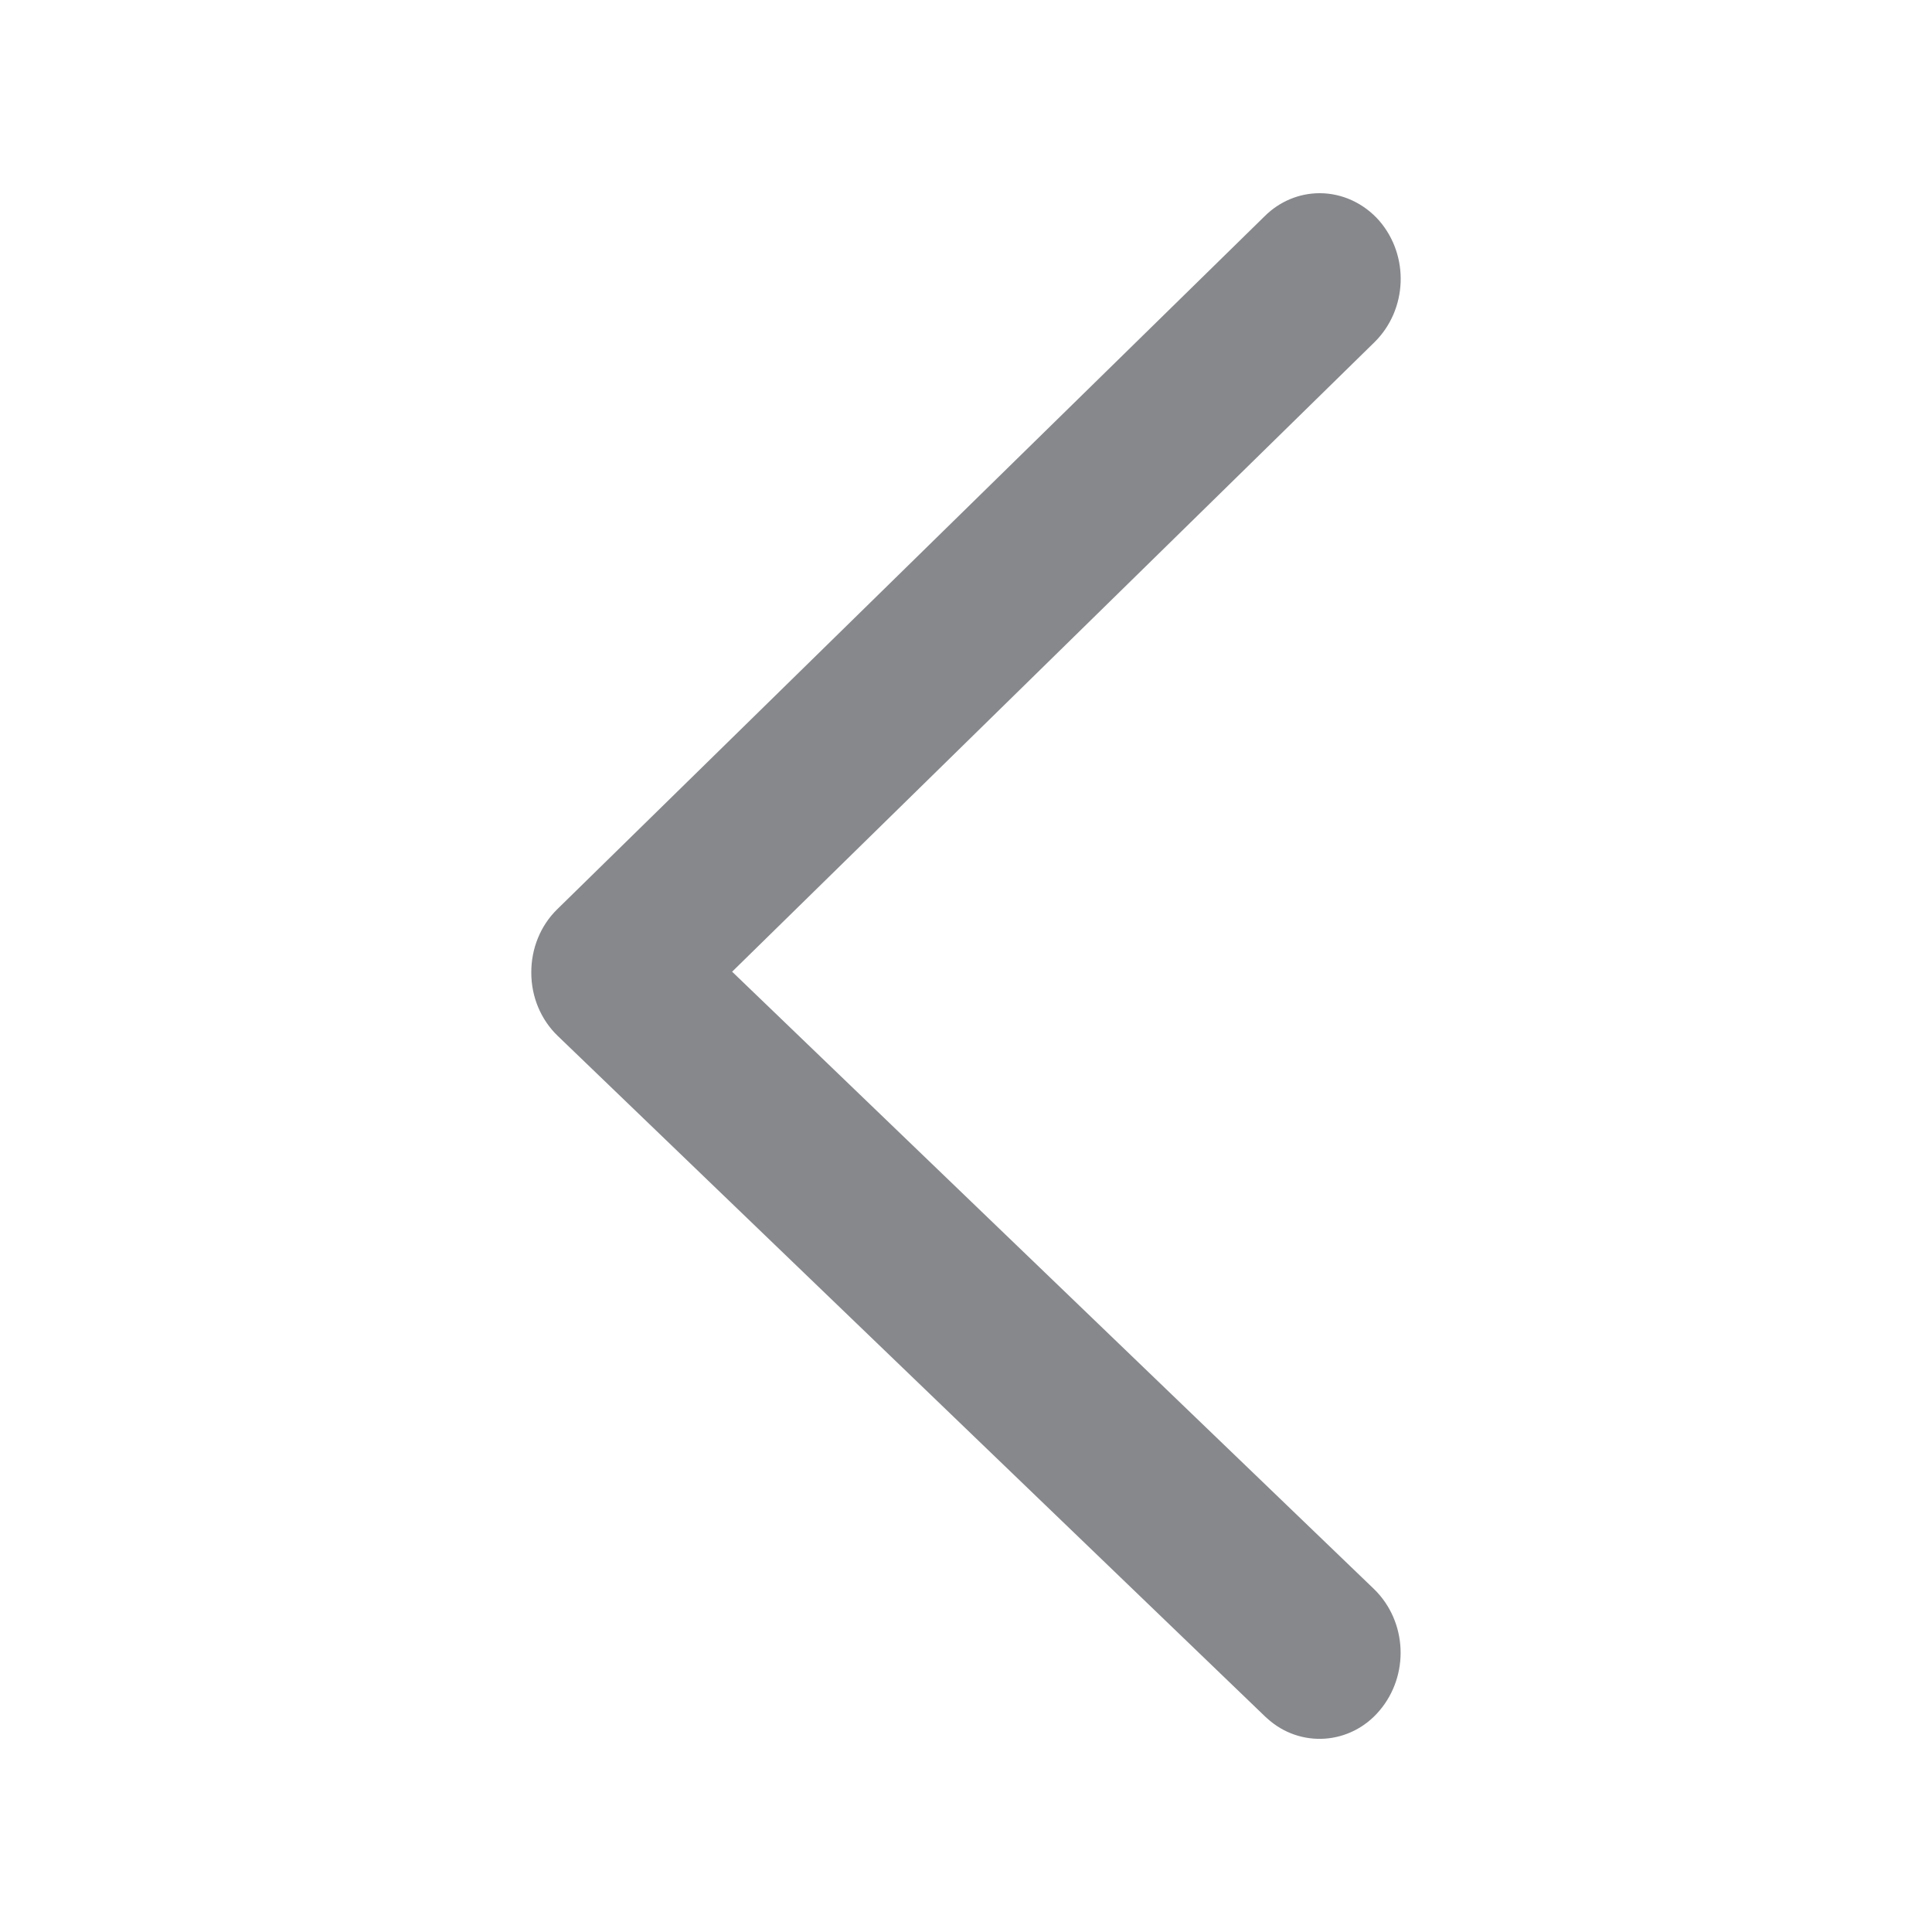 <svg width="20" height="20" viewBox="0 0 20 20" fill="none" xmlns="http://www.w3.org/2000/svg">
<path fill-rule="evenodd" clip-rule="evenodd" d="M13.661 2C13.896 2 14.12 2.105 14.278 2.285C14.592 2.649 14.57 3.204 14.23 3.541L7.579 10.059L14.226 16.452C14.568 16.787 14.592 17.342 14.28 17.709C13.98 18.064 13.459 18.1 13.117 17.788C13.11 17.781 13.104 17.777 13.097 17.77L5.774 10.724C5.599 10.556 5.5 10.319 5.5 10.071C5.498 9.822 5.594 9.583 5.768 9.413L13.093 2.237C13.246 2.085 13.449 2 13.661 2Z" fill="#86888C"/>
</svg>
